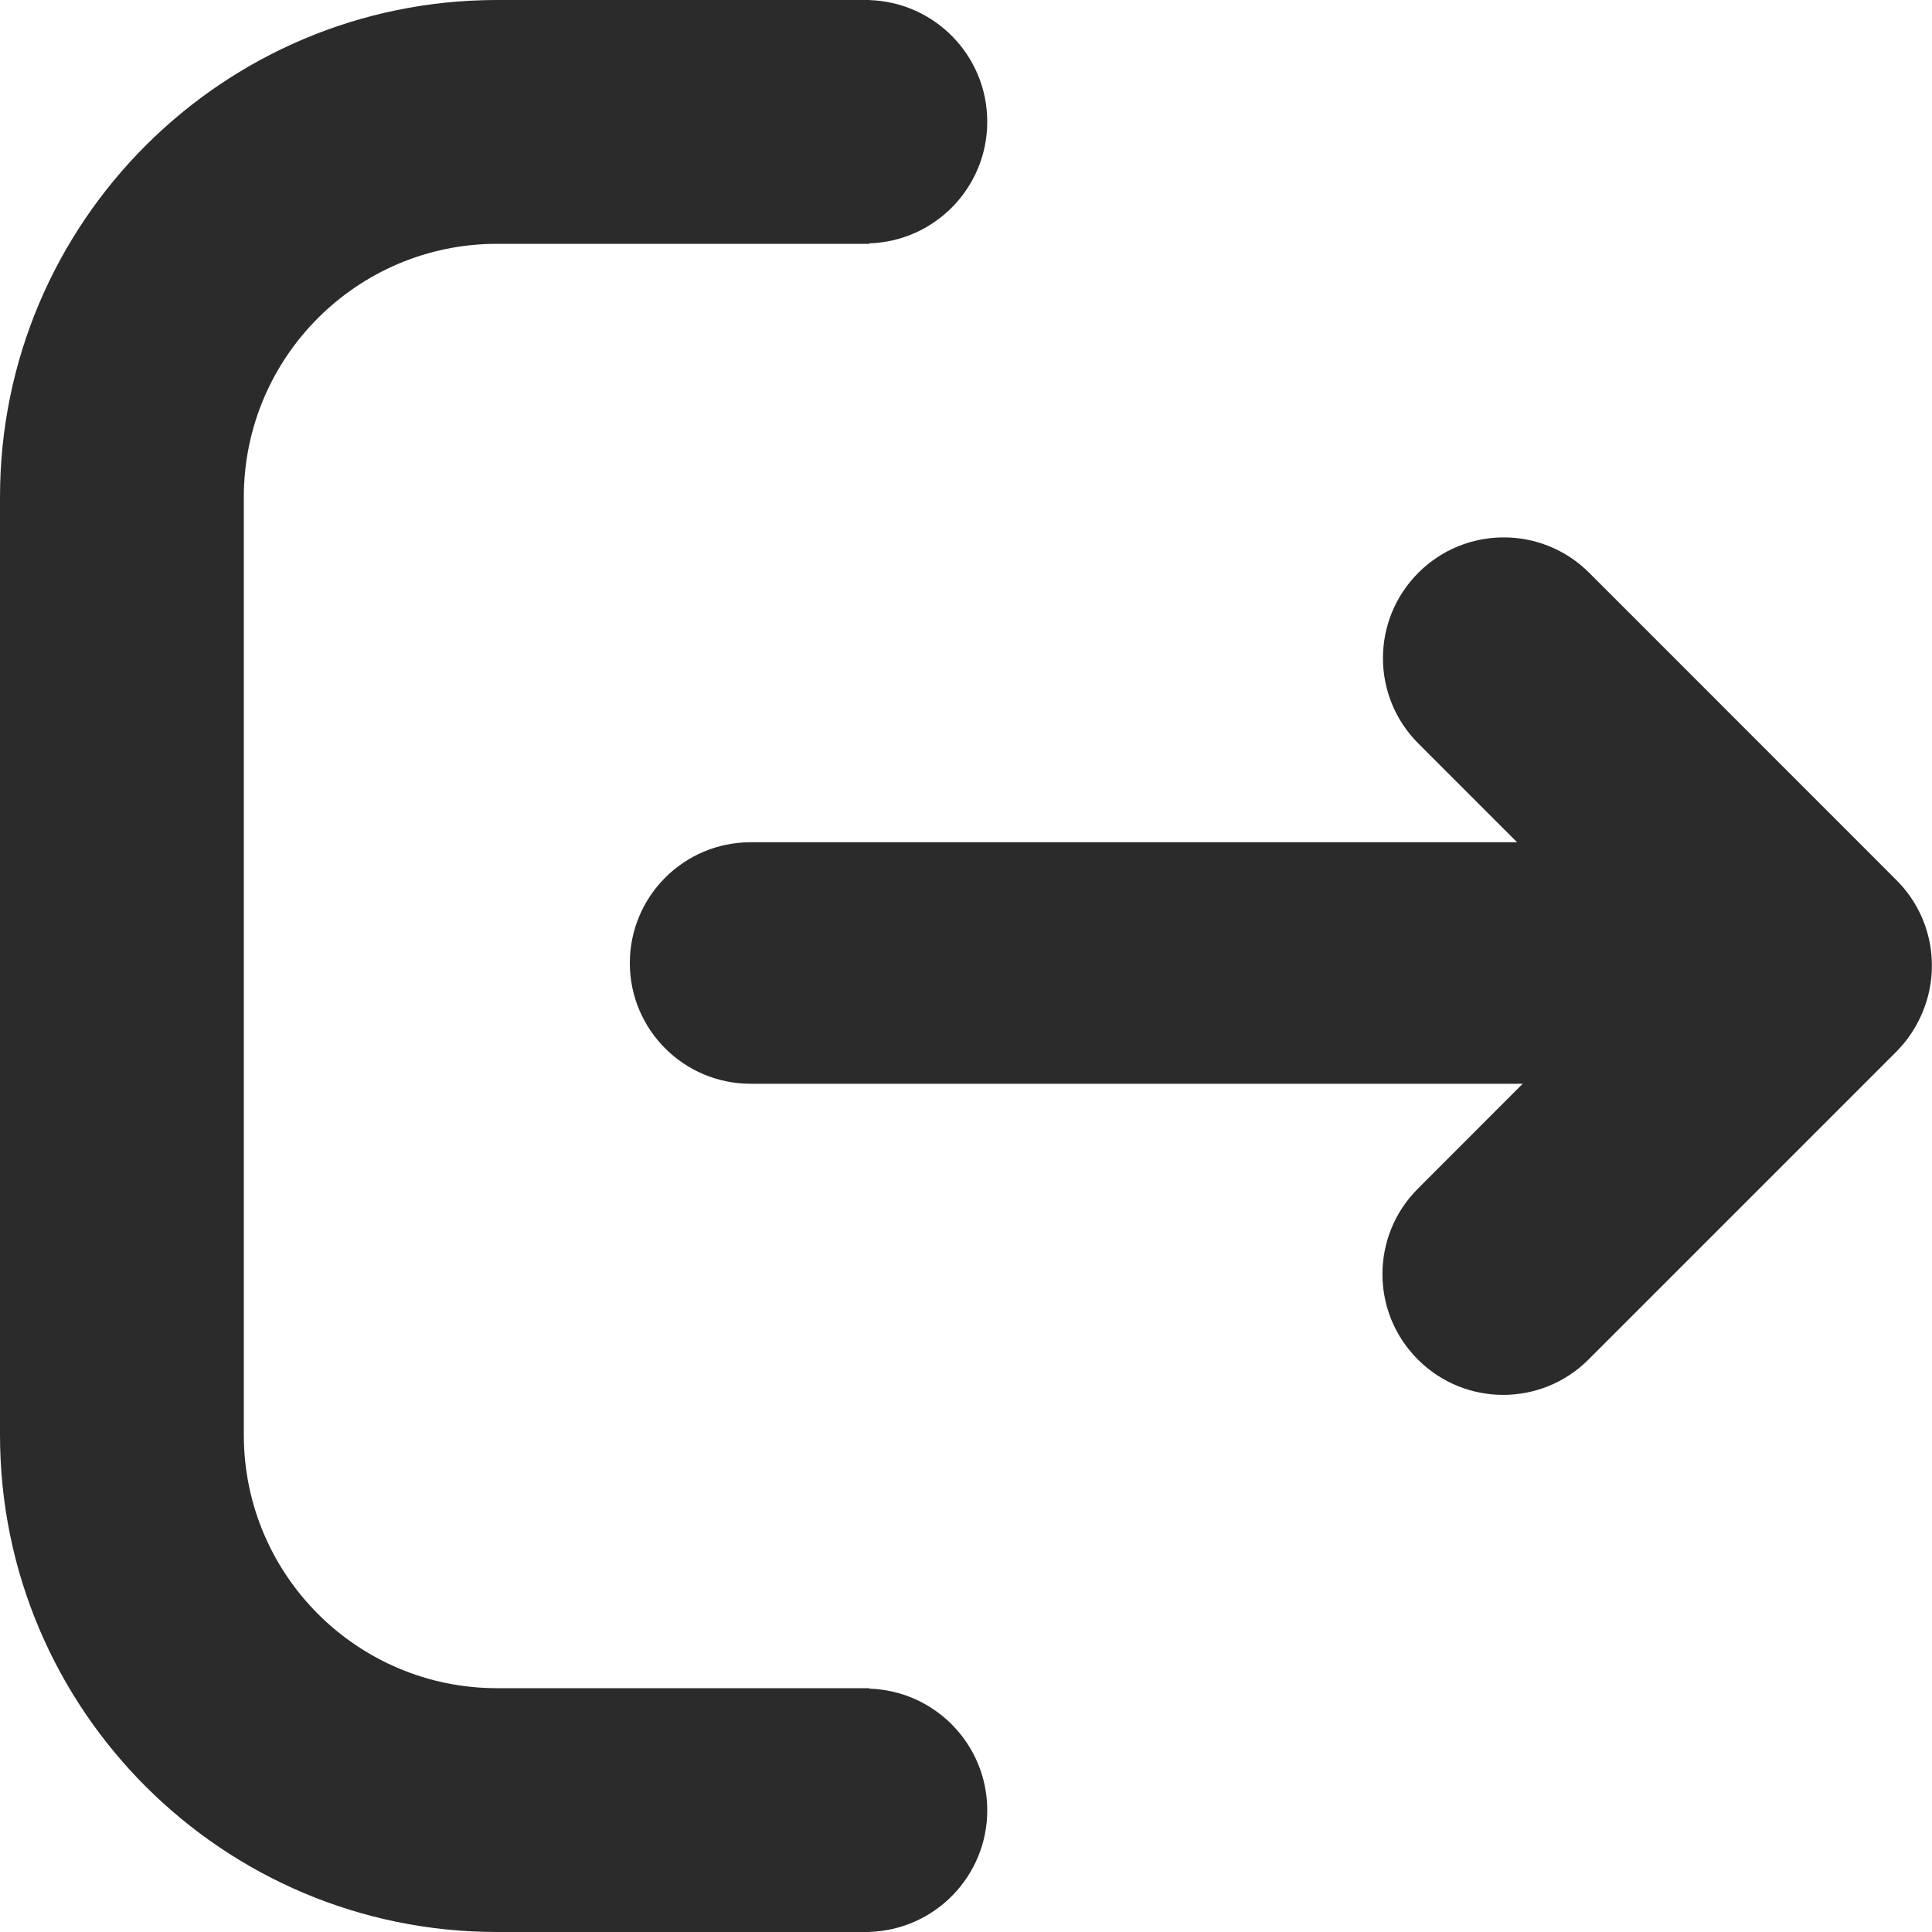 <svg width="20" height="20" viewBox="0 0 20 20" fill="none" xmlns="http://www.w3.org/2000/svg">
<path fill-rule="evenodd" clip-rule="evenodd" d="M8.96 0H9V0.001C9.677 0.022 10.22 0.577 10.22 1.26C10.22 1.942 9.677 2.498 9 2.519V2.524H5.146C3.698 2.524 2.524 3.698 2.524 5.146V14.854C2.524 16.302 3.698 17.476 5.146 17.476H9V17.481C9.677 17.502 10.22 18.058 10.22 18.74C10.22 19.422 9.677 19.978 9 19.999V20H8.96H5.146C2.304 20 0 17.696 0 14.854V5.146C0 2.304 2.304 0 5.146 0H8.96ZM6.52 9.969C6.52 9.279 7.08 8.719 7.77 8.719H15.705L14.683 7.697C14.194 7.209 14.194 6.418 14.683 5.929C15.171 5.441 15.962 5.441 16.451 5.929L19.632 9.111C20.017 9.496 20.099 10.068 19.878 10.533C19.817 10.663 19.734 10.784 19.627 10.891L16.445 14.073C15.957 14.562 15.165 14.562 14.677 14.073C14.189 13.585 14.189 12.794 14.677 12.306L15.763 11.219H7.77C7.08 11.219 6.52 10.66 6.52 9.969Z" fill="#2B2B2B"/>
</svg>
